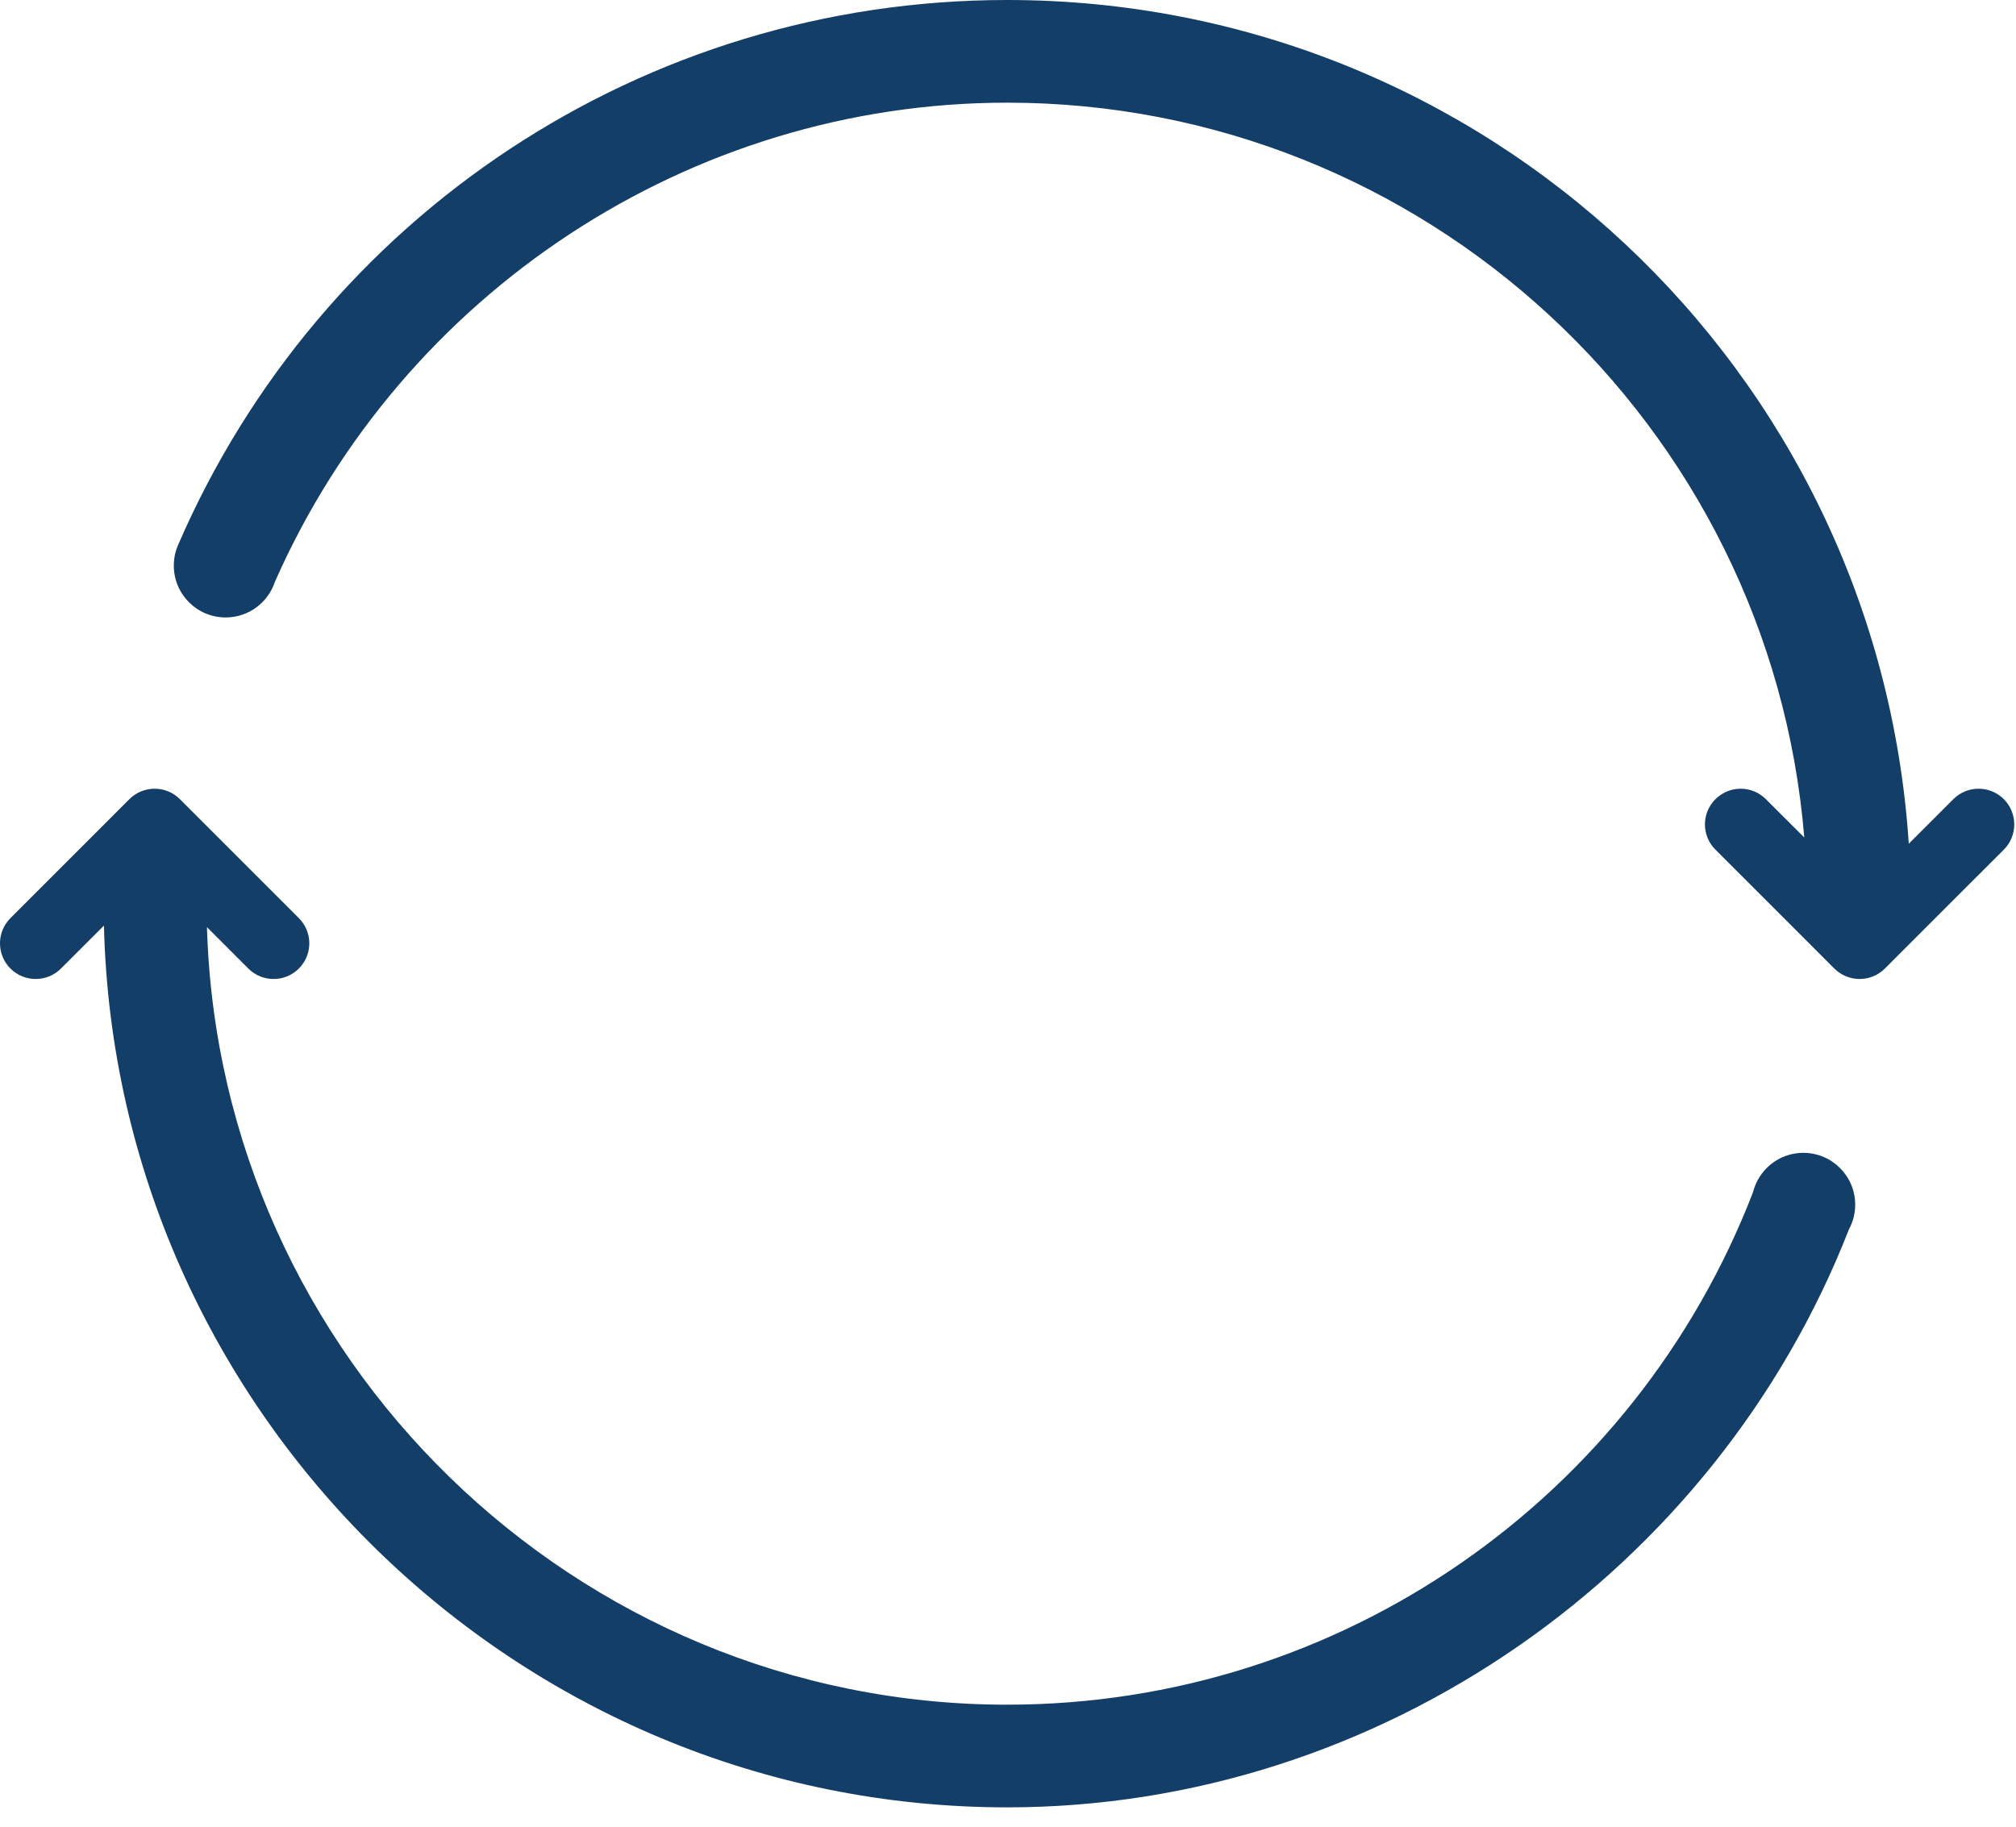 <svg width="64px" height="58px" viewBox="0 0 64 58" version="1.1" xmlns="http://www.w3.org/2000/svg" xmlns:xlink="http://www.w3.org/1999/xlink">
    <g id="Symbols" stroke="none" stroke-width="1" fill="none" fill-rule="evenodd">
        <g id="Icons" transform="translate(-807, -23)" fill="#133E68">
            <g id="icon" transform="translate(807, 23)">
                <path d="M63.614,25.375 C63.17,24.932 62.453,24.932 62.01,25.375 L60.596,26.789 C59.606,11.732 47.123,-0 31.973,-0 C20.439,-0 10.174,6.855 5.657,17.296 L5.657,17.296 C5.567,17.499 5.518,17.723 5.518,17.959 C5.518,18.869 6.255,19.605 7.163,19.605 C7.896,19.605 8.515,19.127 8.729,18.467 L8.73,18.467 C12.774,9.308 21.902,3.26 31.973,3.26 C45.196,3.26 56.197,13.463 57.279,26.592 L56.06,25.375 C55.618,24.932 54.901,24.932 54.458,25.375 C54.014,25.817 54.014,26.535 54.458,26.977 L56.297,28.815 L58.233,30.753 C58.456,30.974 58.745,31.084 59.035,31.084 C59.325,31.084 59.615,30.974 59.837,30.753 L62.035,28.554 L63.614,26.977 C64.055,26.535 64.055,25.817 63.614,25.375" id="Fill-1"></path>
                <path d="M57.249,36.604 C56.625,36.604 56.082,36.952 55.803,37.464 L55.8,37.462 C55.796,37.472 55.792,37.482 55.789,37.492 C55.729,37.606 55.683,37.728 55.651,37.855 C51.904,47.565 42.563,54.126 31.973,54.126 C18.253,54.126 6.969,43.098 6.57,29.438 L7.884,30.753 C8.105,30.974 8.395,31.084 8.686,31.084 C8.976,31.084 9.266,30.974 9.487,30.753 C9.93,30.311 9.93,29.593 9.487,29.151 L6.512,26.176 L5.711,25.375 C5.269,24.932 4.551,24.932 4.107,25.375 L3.307,26.176 L0.332,29.151 C-0.111,29.593 -0.111,30.311 0.332,30.753 C0.553,30.974 0.843,31.084 1.133,31.084 C1.423,31.084 1.713,30.974 1.935,30.753 L3.3,29.388 C3.673,44.869 16.432,57.386 31.973,57.386 C43.823,57.386 54.465,49.869 58.695,39.037 C58.764,38.911 58.816,38.775 58.851,38.632 C58.852,38.63 58.852,38.628 58.853,38.625 L58.852,38.625 C58.88,38.505 58.895,38.379 58.895,38.25 C58.895,37.341 58.158,36.604 57.249,36.604" id="Fill-3"></path>
            </g>
        </g>
    </g>
</svg>